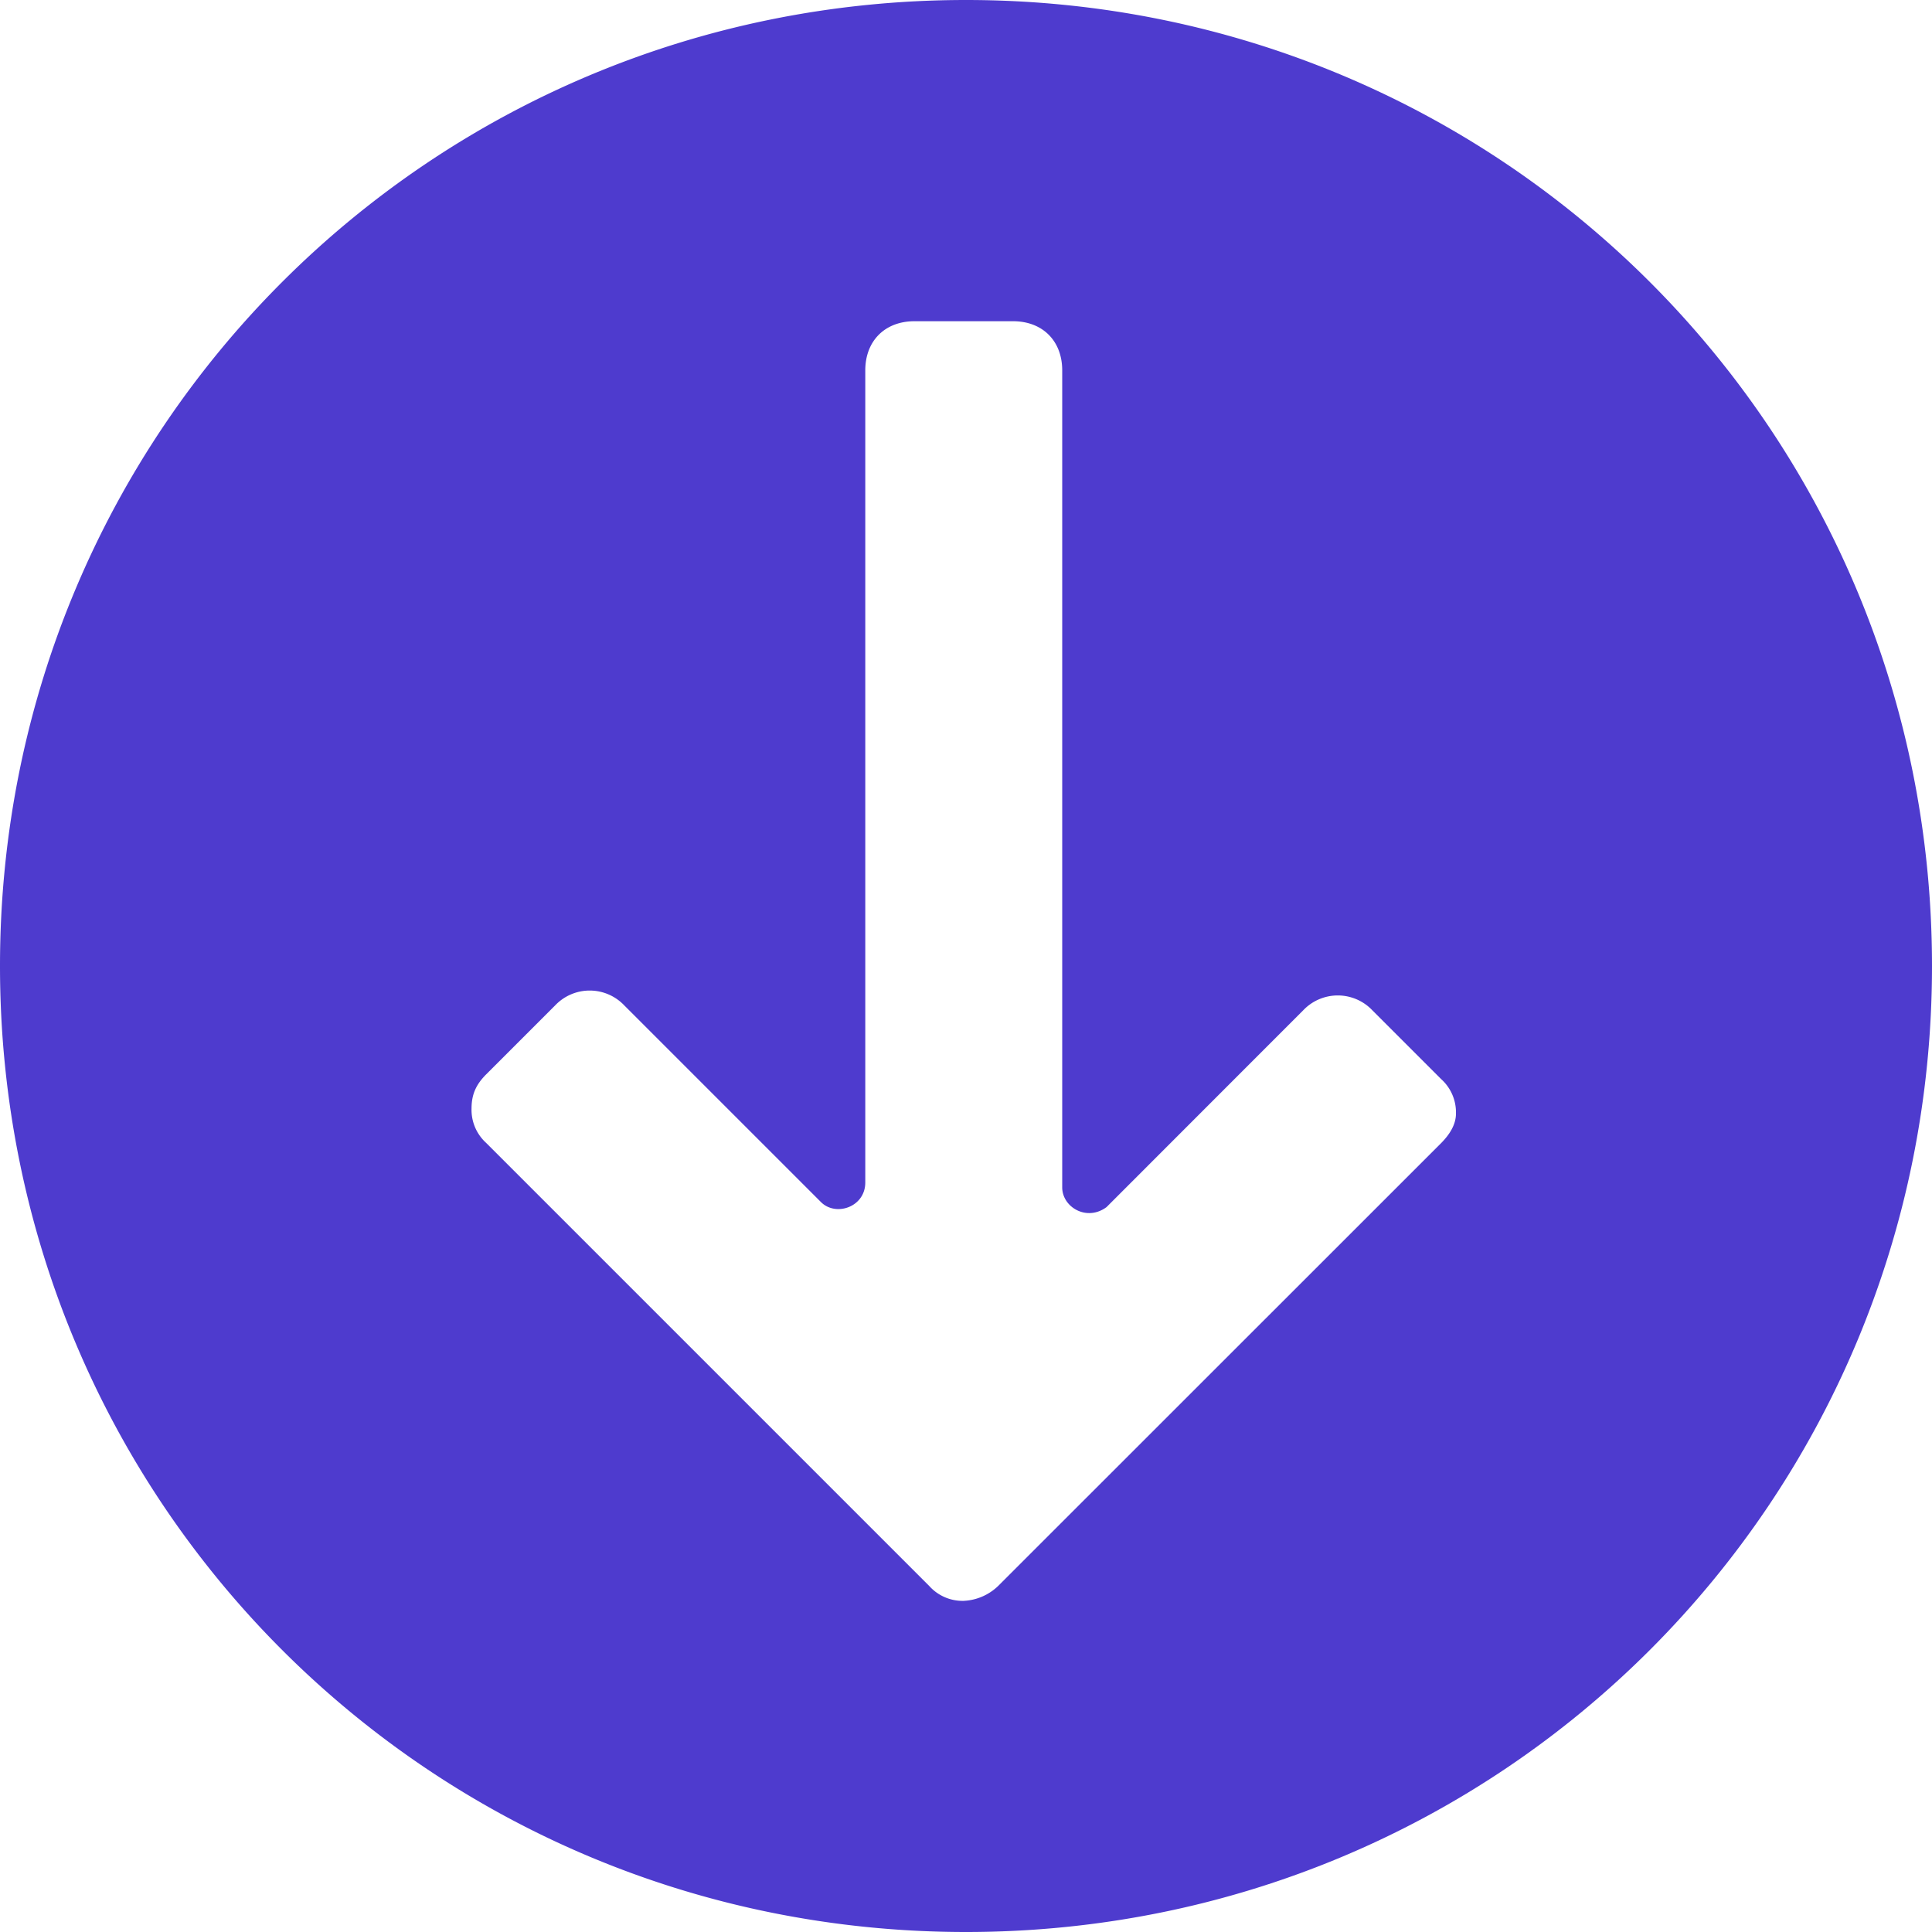 <svg xmlns="http://www.w3.org/2000/svg" width="15" height="15" viewBox="0 0 15 15">
    <path fill="#4E3BCE" fill-rule="nonzero" d="M7.5 0C3.34 0 0 3.34 0 7.5S3.34 15 7.5 15 15 11.66 15 7.5 11.66 0 7.5 0zm3.689 8.875l-3.44 3.439a.413.413 0 0 1-.267.115.347.347 0 0 1-.267-.115l-3.44-3.44a.347.347 0 0 1-.114-.267c0-.114.038-.19.115-.267l.535-.535a.37.37 0 0 1 .535 0l1.528 1.528c.115.115.344.039.344-.152V2.876c0-.23.153-.382.382-.382h.765c.229 0 .382.152.382.382v6.343c0 .153.19.267.344.153l1.528-1.529a.37.37 0 0 1 .535 0l.535.535a.347.347 0 0 1 .115.268c0 .076-.039.152-.115.229z"/>
</svg>

